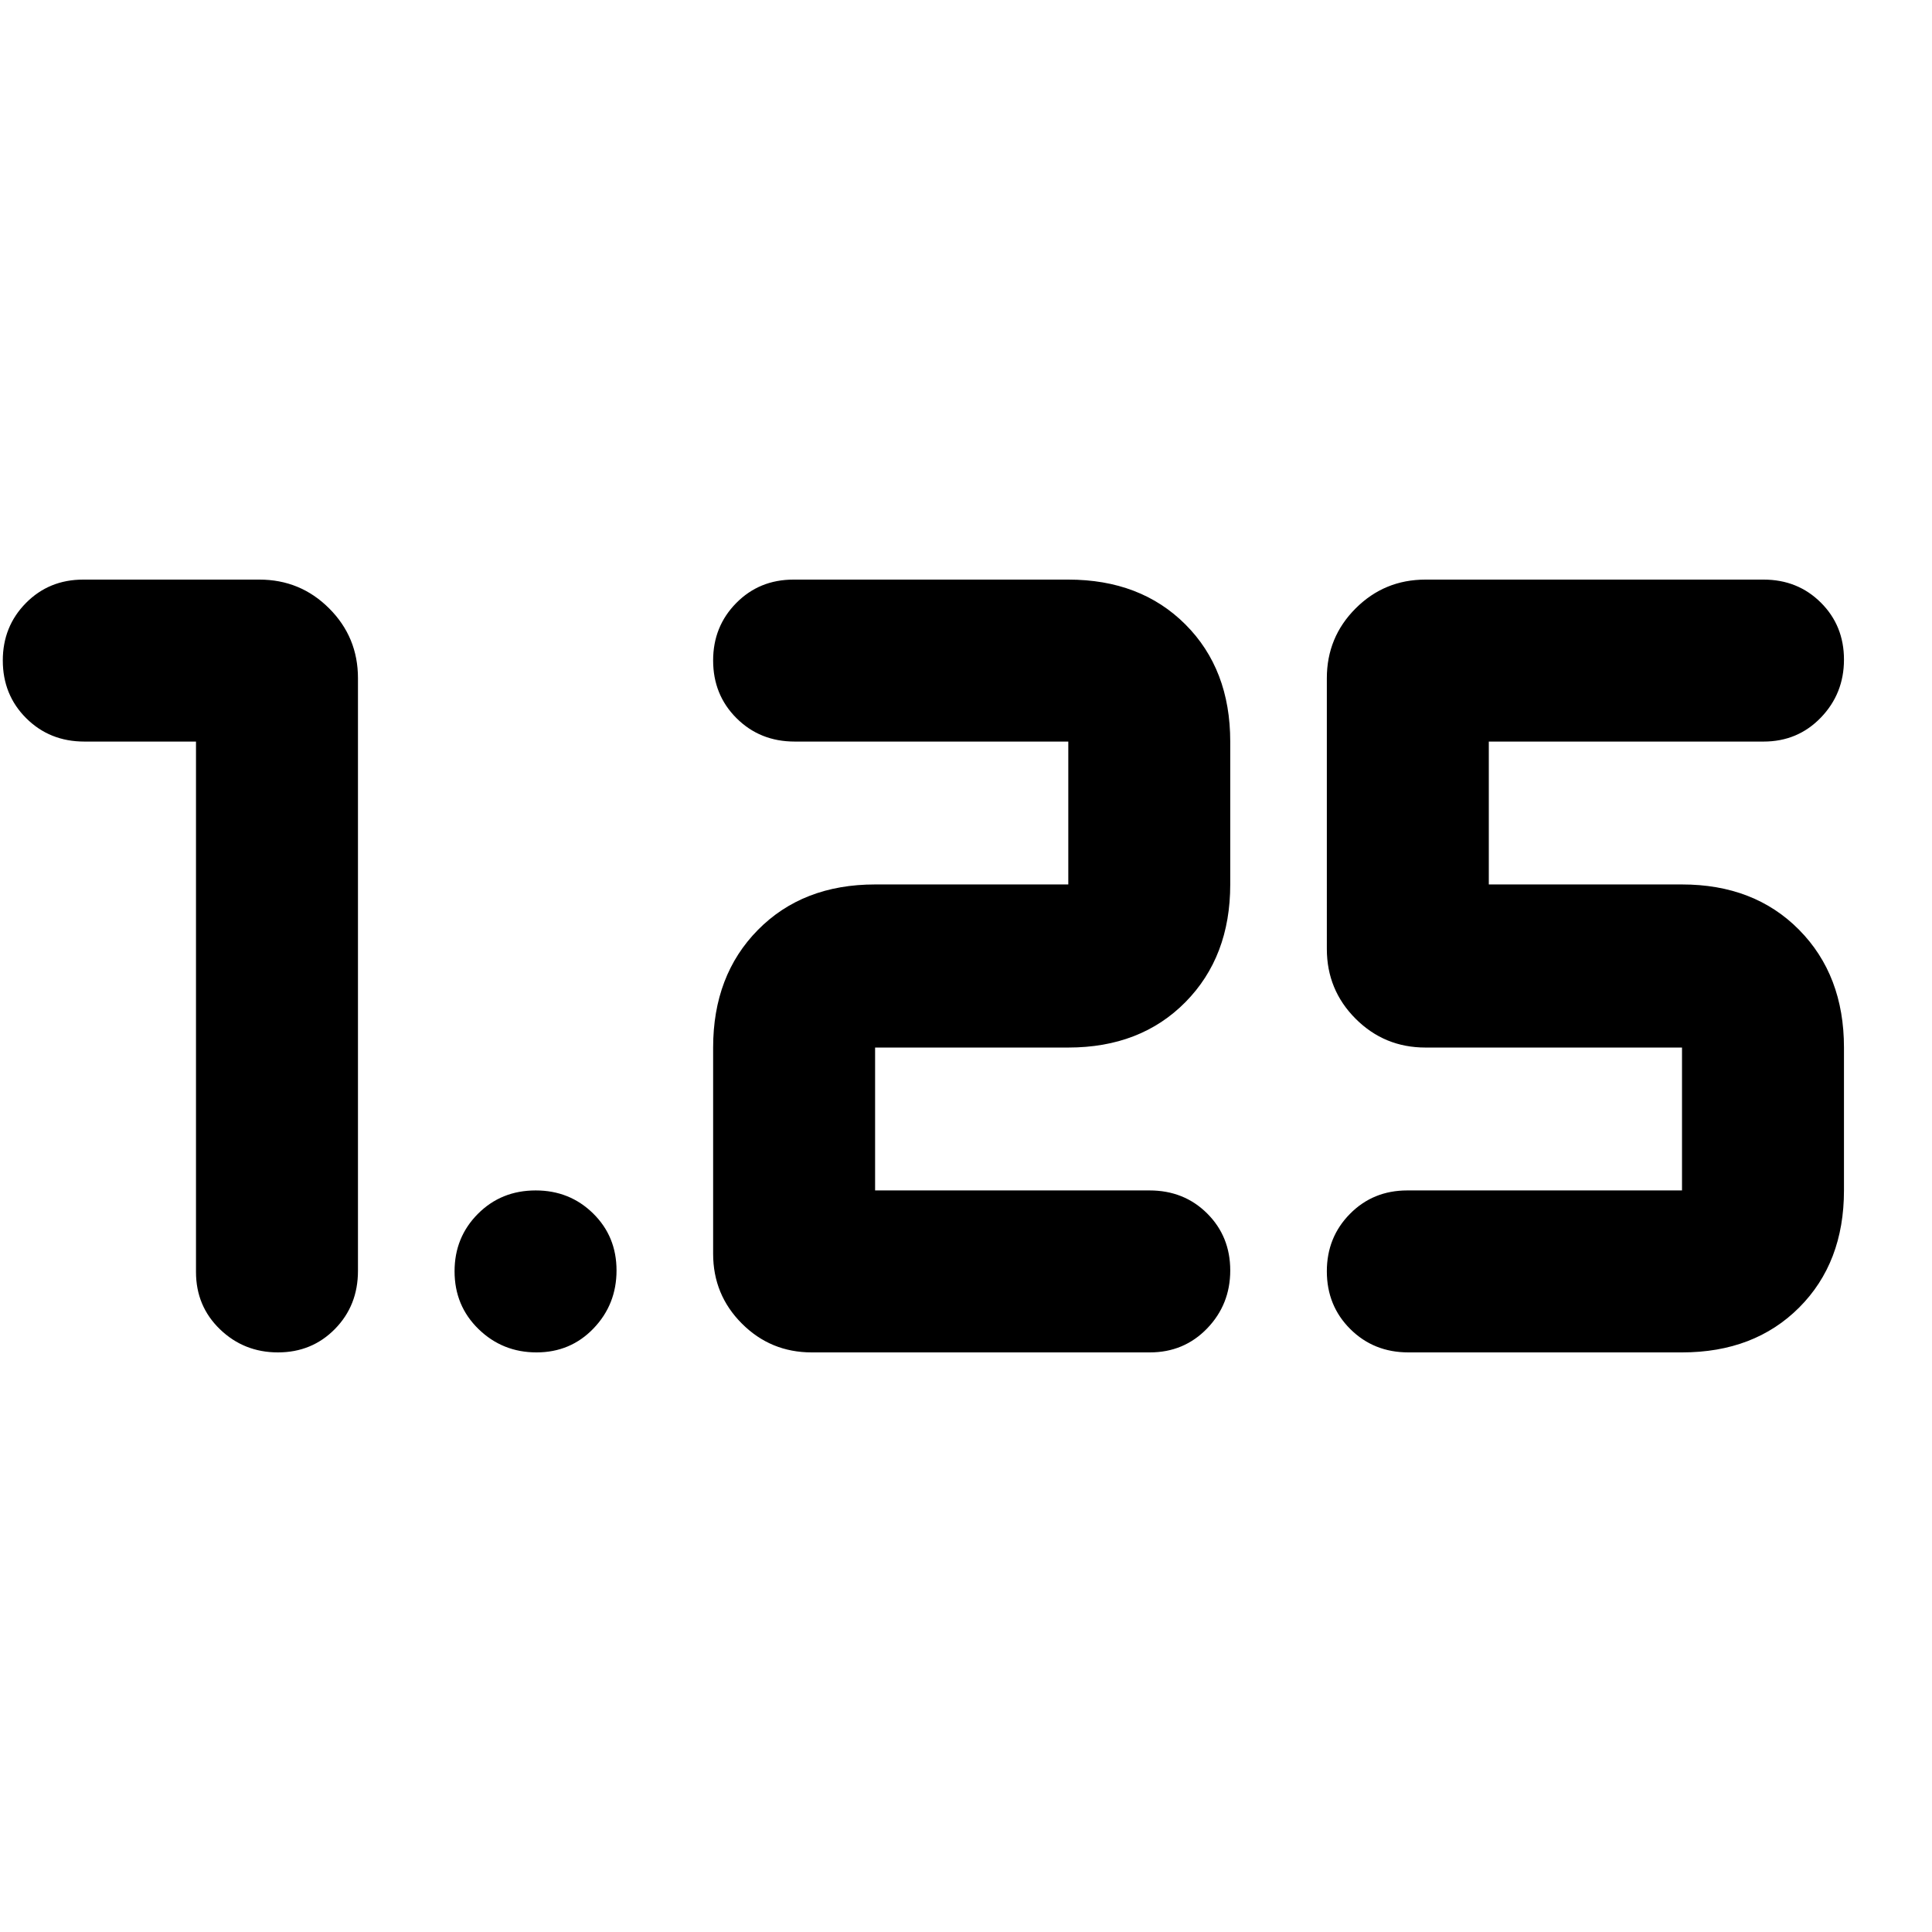 <svg xmlns="http://www.w3.org/2000/svg" height="20" viewBox="0 -960 960 960" width="20"><path d="M699.83-288q-17.22 0-28.87-11.59-11.66-11.59-11.66-28.72 0-16.89 11.49-28.53t28.47-11.64h136.52v-71H708.31q-20.39 0-34.7-14.3-14.31-14.31-14.31-34.7V-623q0-20.39 14.31-34.69Q687.92-672 708.31-672h168q16.98 0 28.46 11.43 11.49 11.43 11.49 28.33 0 16.89-11.49 28.81-11.48 11.91-28.46 11.91H739.78v71h96q35.92 0 58.2 22.56t22.28 58.48v71q0 35.92-22.28 58.2T835.78-288H699.83Zm-128.48 0h-168q-20.39 0-34.7-14.31-14.3-14.3-14.3-34.69v-102.48q0-35.92 22.28-58.48 22.28-22.56 58.2-22.56h96v-71H394.87q-17.22 0-28.87-11.59-11.65-11.59-11.65-28.72 0-16.89 11.49-28.53Q377.32-672 394.3-672h136.53q35.91 0 58.19 22.28t22.28 58.2v71q0 35.92-22.28 58.48-22.28 22.56-58.19 22.56h-96v71h136.36q17.15 0 28.63 11.43t11.48 28.33q0 16.89-11.48 28.81Q588.33-288 571.35-288Zm-304.76 0q-16.89 0-28.81-11.59-11.91-11.59-11.91-28.72 0-16.89 11.59-28.53t28.72-11.64q16.89 0 28.53 11.43t11.64 28.33q0 16.89-11.43 28.81Q283.49-288 266.59-288ZM97.39-591.52H41.91q-17.22 0-28.87-11.59Q1.39-614.7 1.39-631.83q0-16.89 11.49-28.53T41.35-672h87.52q20.39 0 34.69 14.31 14.31 14.3 14.31 34.69v294.48q0 17.22-11.43 28.87Q155.01-288 138.11-288q-16.89 0-28.81-11.49-11.91-11.49-11.91-28.47v-263.56Z"/></svg>